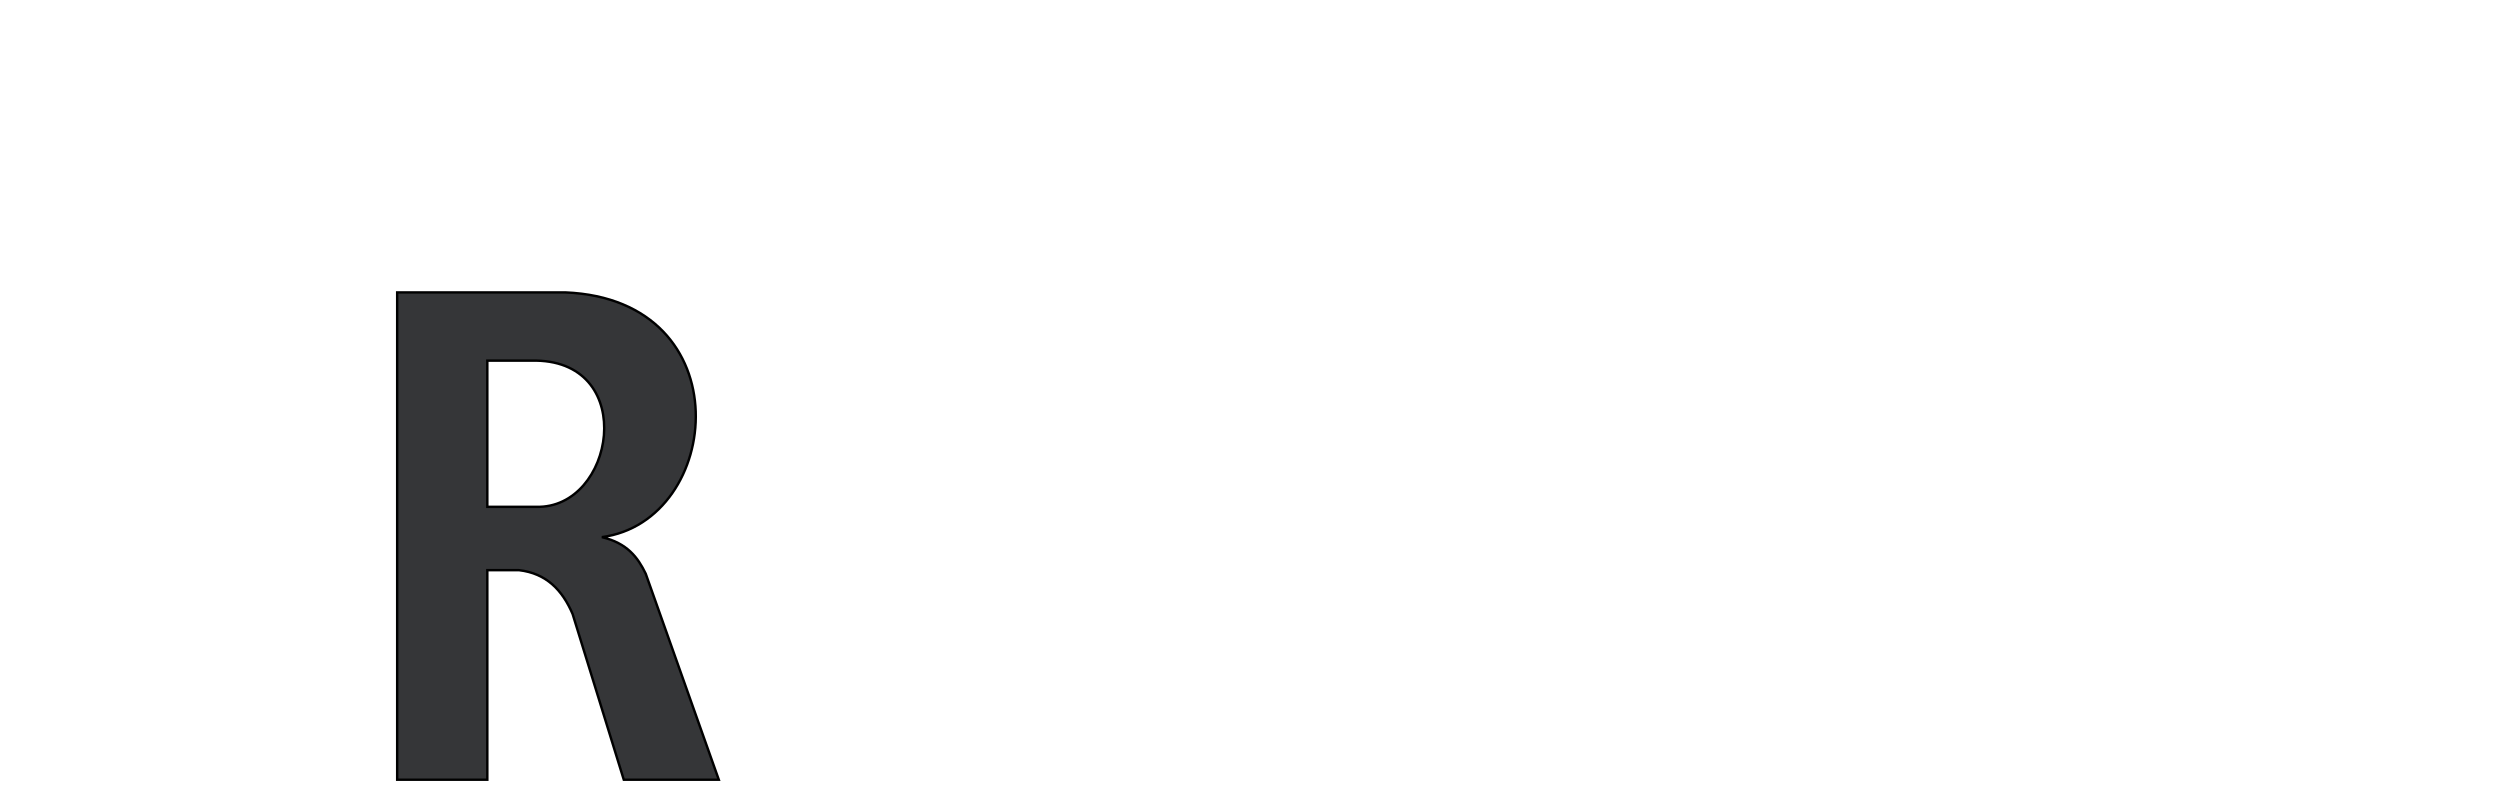 <?xml version="1.0" encoding="iso-8859-1"?><!-- Created with Inkscape (http://www.inkscape.org/) --><svg height="332" id="svg7145" version="1.0" width="1026" xmlns="http://www.w3.org/2000/svg" xmlns:svg="http://www.w3.org/2000/svg">
	
  
	<defs id="defs7147"/>
	
  
	<g id="layer1">
		
    
		
		
    
		
		
    
		<path animation_id="2" d="M 163,120 L 163,320 L 200,320 L 200,234 L 213,234 C 224.311,235.306 230.824,242.275 235,252 L 256,320 L 295,320 L 265,235.438 C 261.791,228.781 257.387,222.867 247,220.438 C 296.718,213.863 305.016,122.982 232,120 L 163,120 z M 200,148 L 220,148 C 262.063,148.723 252.198,208.946 220,208 L 200,208 L 200,148 z " id="path7165" stroke="black" style="fill:#353638;fill-opacity:1;fill-rule:evenodd;;stroke-width:1px;stroke-linecap:butt;stroke-linejoin:miter;stroke-opacity:1"/>
		
    
		
		
    
		
		
    
		
		
    
		
		
  
	</g>
	

</svg>